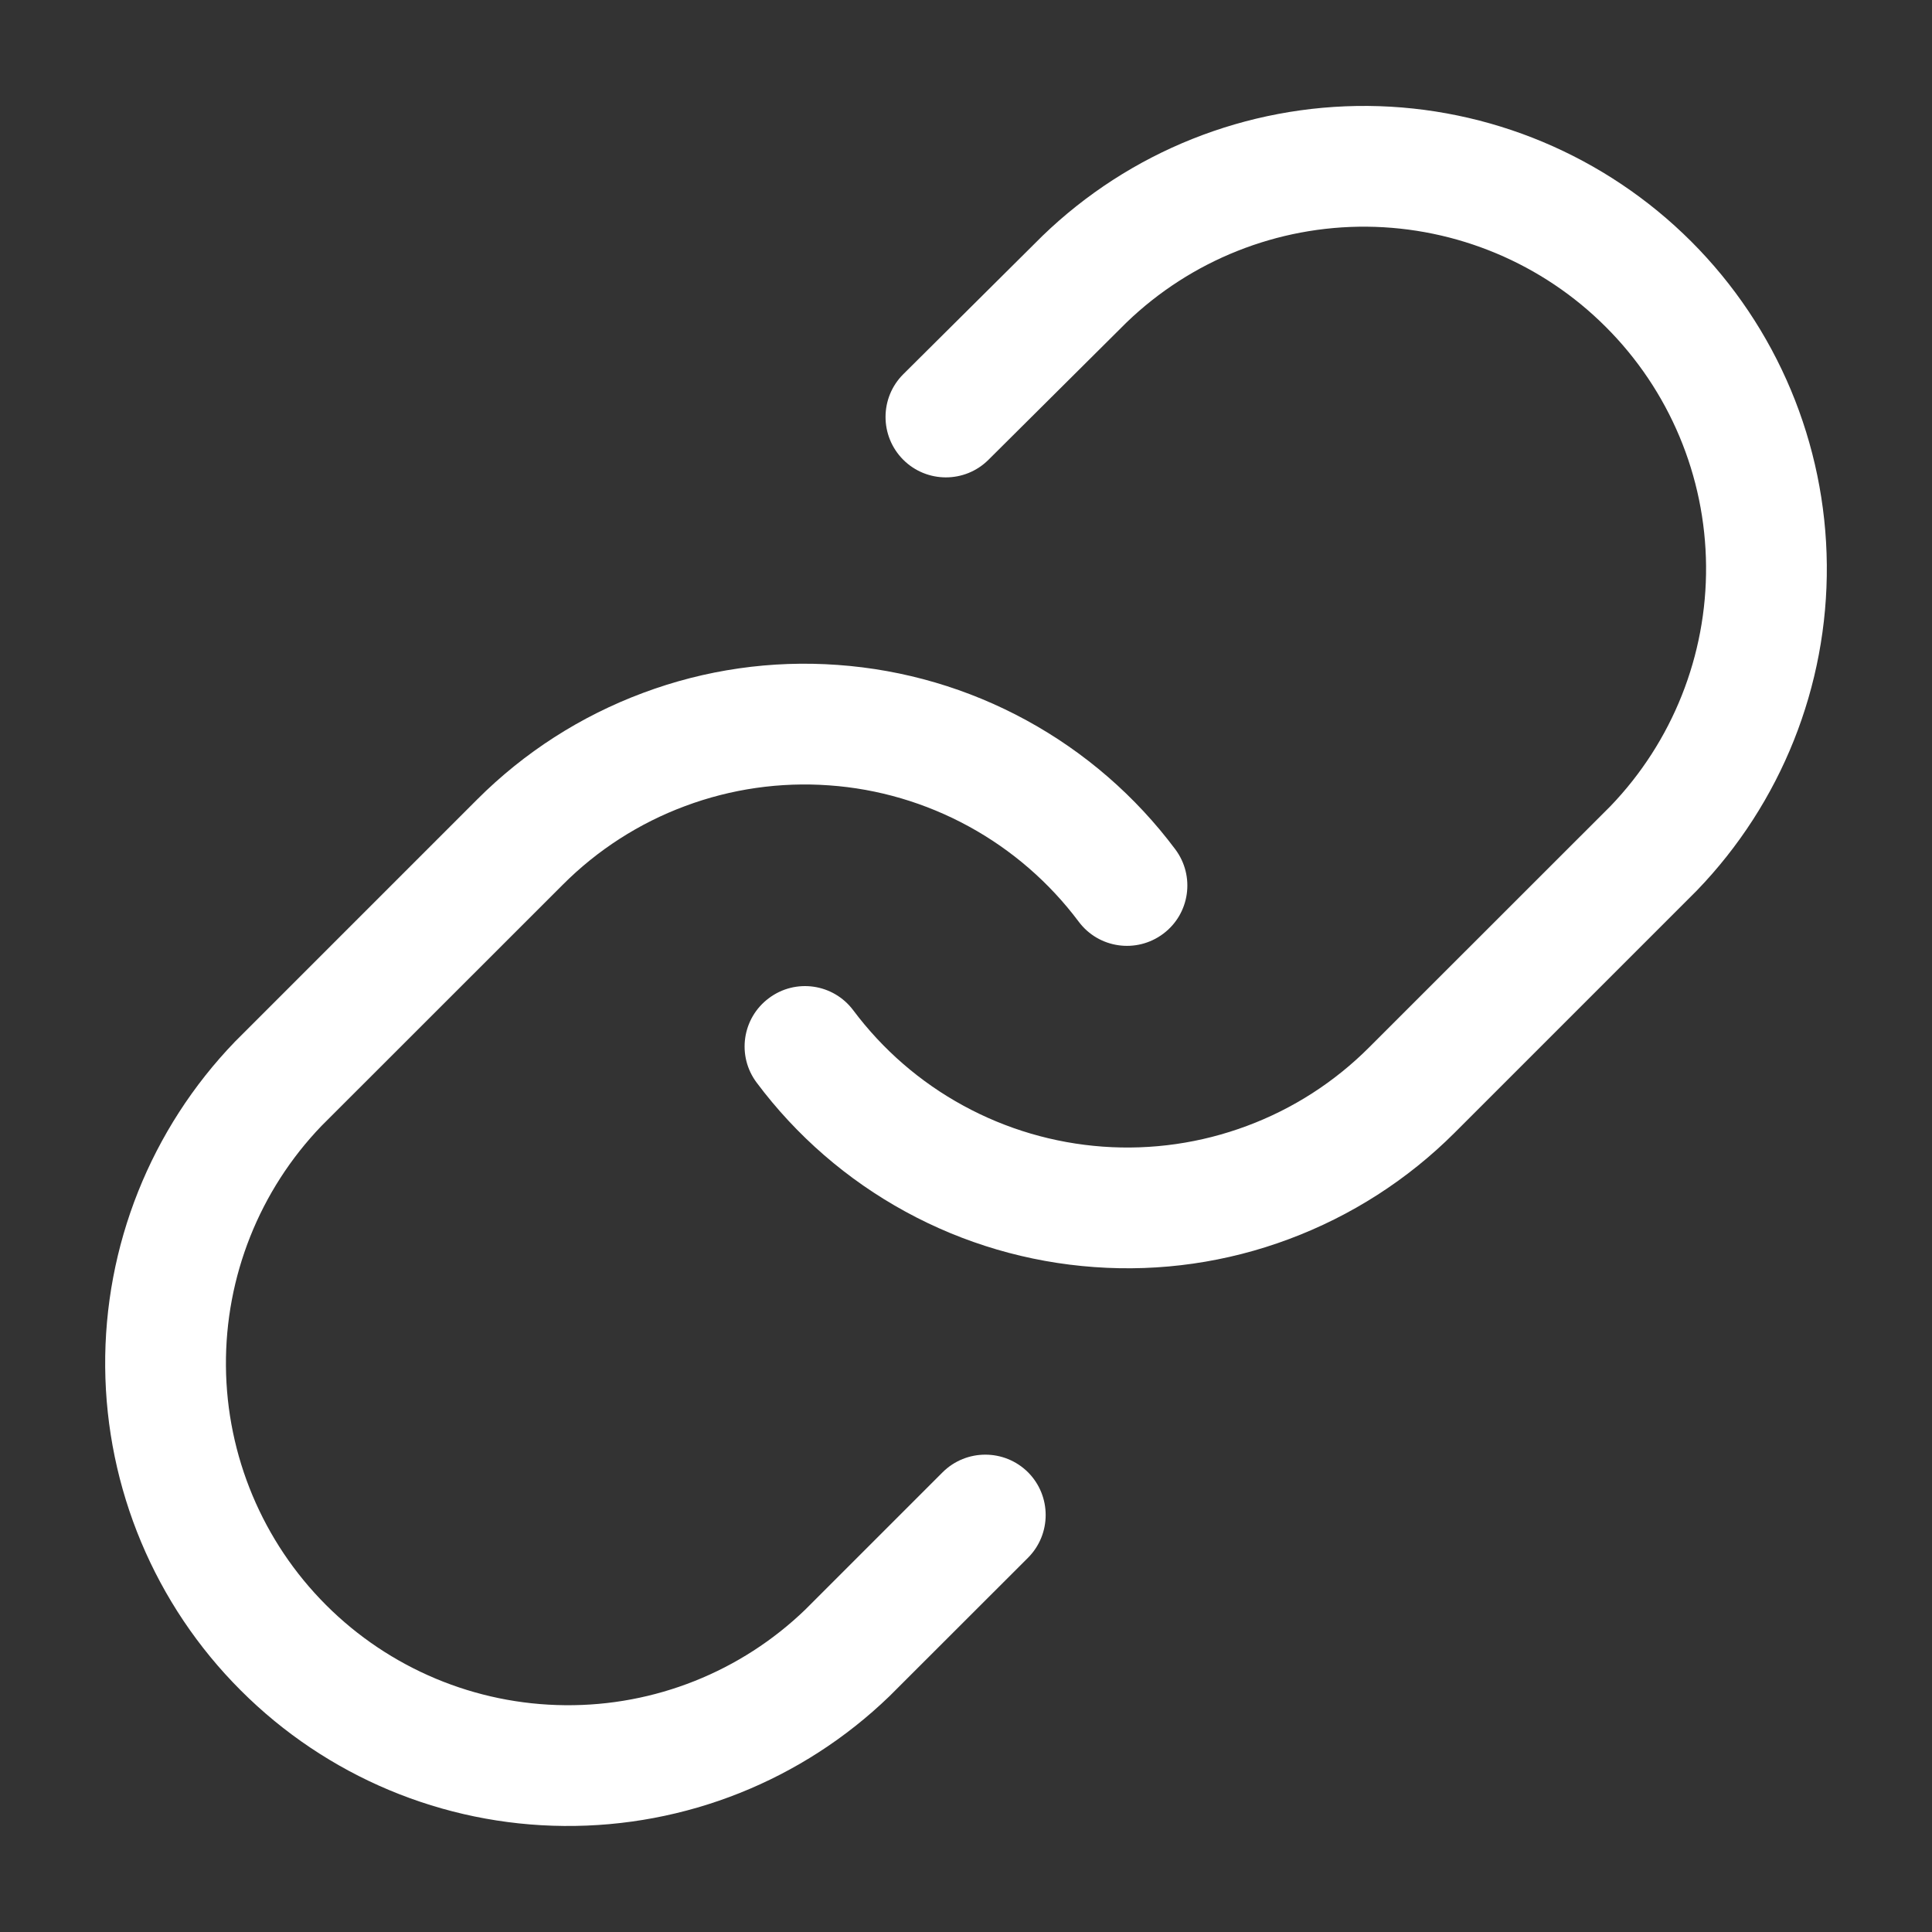 <svg width="18" height="18" viewBox="0 0 18 18" fill="none" xmlns="http://www.w3.org/2000/svg">
<rect x="0" y="0" width="18" height="18" fill="#333333" stroke="none"/>
<g id="Icon/Link" clip-path="url(#clip0_6943_1397)">
<path id="Vector (Stroke)" fill-rule="evenodd" clip-rule="evenodd" d="M9.712 2.198C10.525 1.412 11.614 0.978 12.745 0.987C13.876 0.997 14.957 1.451 15.757 2.25C16.557 3.05 17.01 4.132 17.02 5.262C17.03 6.393 16.595 7.482 15.81 8.296L15.803 8.303L13.553 10.553C13.116 10.99 12.589 11.328 12.01 11.544C11.431 11.761 10.812 11.85 10.195 11.805C9.578 11.761 8.978 11.585 8.435 11.288C7.893 10.992 7.42 10.582 7.05 10.087C6.863 9.838 6.914 9.486 7.163 9.3C7.412 9.113 7.764 9.164 7.95 9.413C8.224 9.779 8.573 10.082 8.975 10.301C9.376 10.52 9.819 10.65 10.275 10.683C10.731 10.716 11.189 10.65 11.617 10.49C12.045 10.331 12.434 10.081 12.757 9.757L15.004 7.511C15.582 6.91 15.902 6.106 15.895 5.272C15.888 4.436 15.553 3.637 14.961 3.046C14.371 2.455 13.571 2.12 12.735 2.112C11.901 2.105 11.097 2.425 10.496 3.004L9.209 4.284C8.989 4.503 8.633 4.502 8.414 4.282C8.195 4.061 8.196 3.705 8.416 3.486L9.712 2.198Z" fill="white"/>
<path id="Vector (Stroke)_2" fill-rule="evenodd" clip-rule="evenodd" d="M5.99 6.456C6.569 6.239 7.188 6.15 7.805 6.195C8.422 6.239 9.022 6.415 9.565 6.712C10.107 7.008 10.58 7.418 10.95 7.913C11.136 8.162 11.086 8.514 10.837 8.7C10.588 8.886 10.236 8.836 10.05 8.587C9.776 8.221 9.426 7.918 9.025 7.699C8.624 7.48 8.181 7.349 7.725 7.317C7.269 7.284 6.811 7.35 6.383 7.51C5.955 7.669 5.566 7.919 5.243 8.243L2.996 10.489C2.418 11.09 2.098 11.894 2.105 12.728C2.112 13.563 2.447 14.363 3.038 14.954C3.629 15.545 4.429 15.88 5.265 15.887C6.099 15.895 6.903 15.575 7.503 14.996L8.782 13.717C9.002 13.498 9.358 13.498 9.578 13.717C9.797 13.937 9.797 14.293 9.578 14.513L8.288 15.802C7.475 16.588 6.386 17.022 5.255 17.012C4.124 17.003 3.042 16.549 2.243 15.749C1.443 14.95 0.99 13.868 0.98 12.738C0.97 11.607 1.405 10.518 2.19 9.704L2.197 9.697L4.447 7.447C4.447 7.447 4.447 7.447 4.447 7.447C4.884 7.01 5.41 6.672 5.99 6.456Z" fill="white"/>
</g>
<defs>
<clipPath id="clip0_6943_1397">
<rect width="18" height="18" fill="white"/>
</clipPath>
</defs>
</svg>


